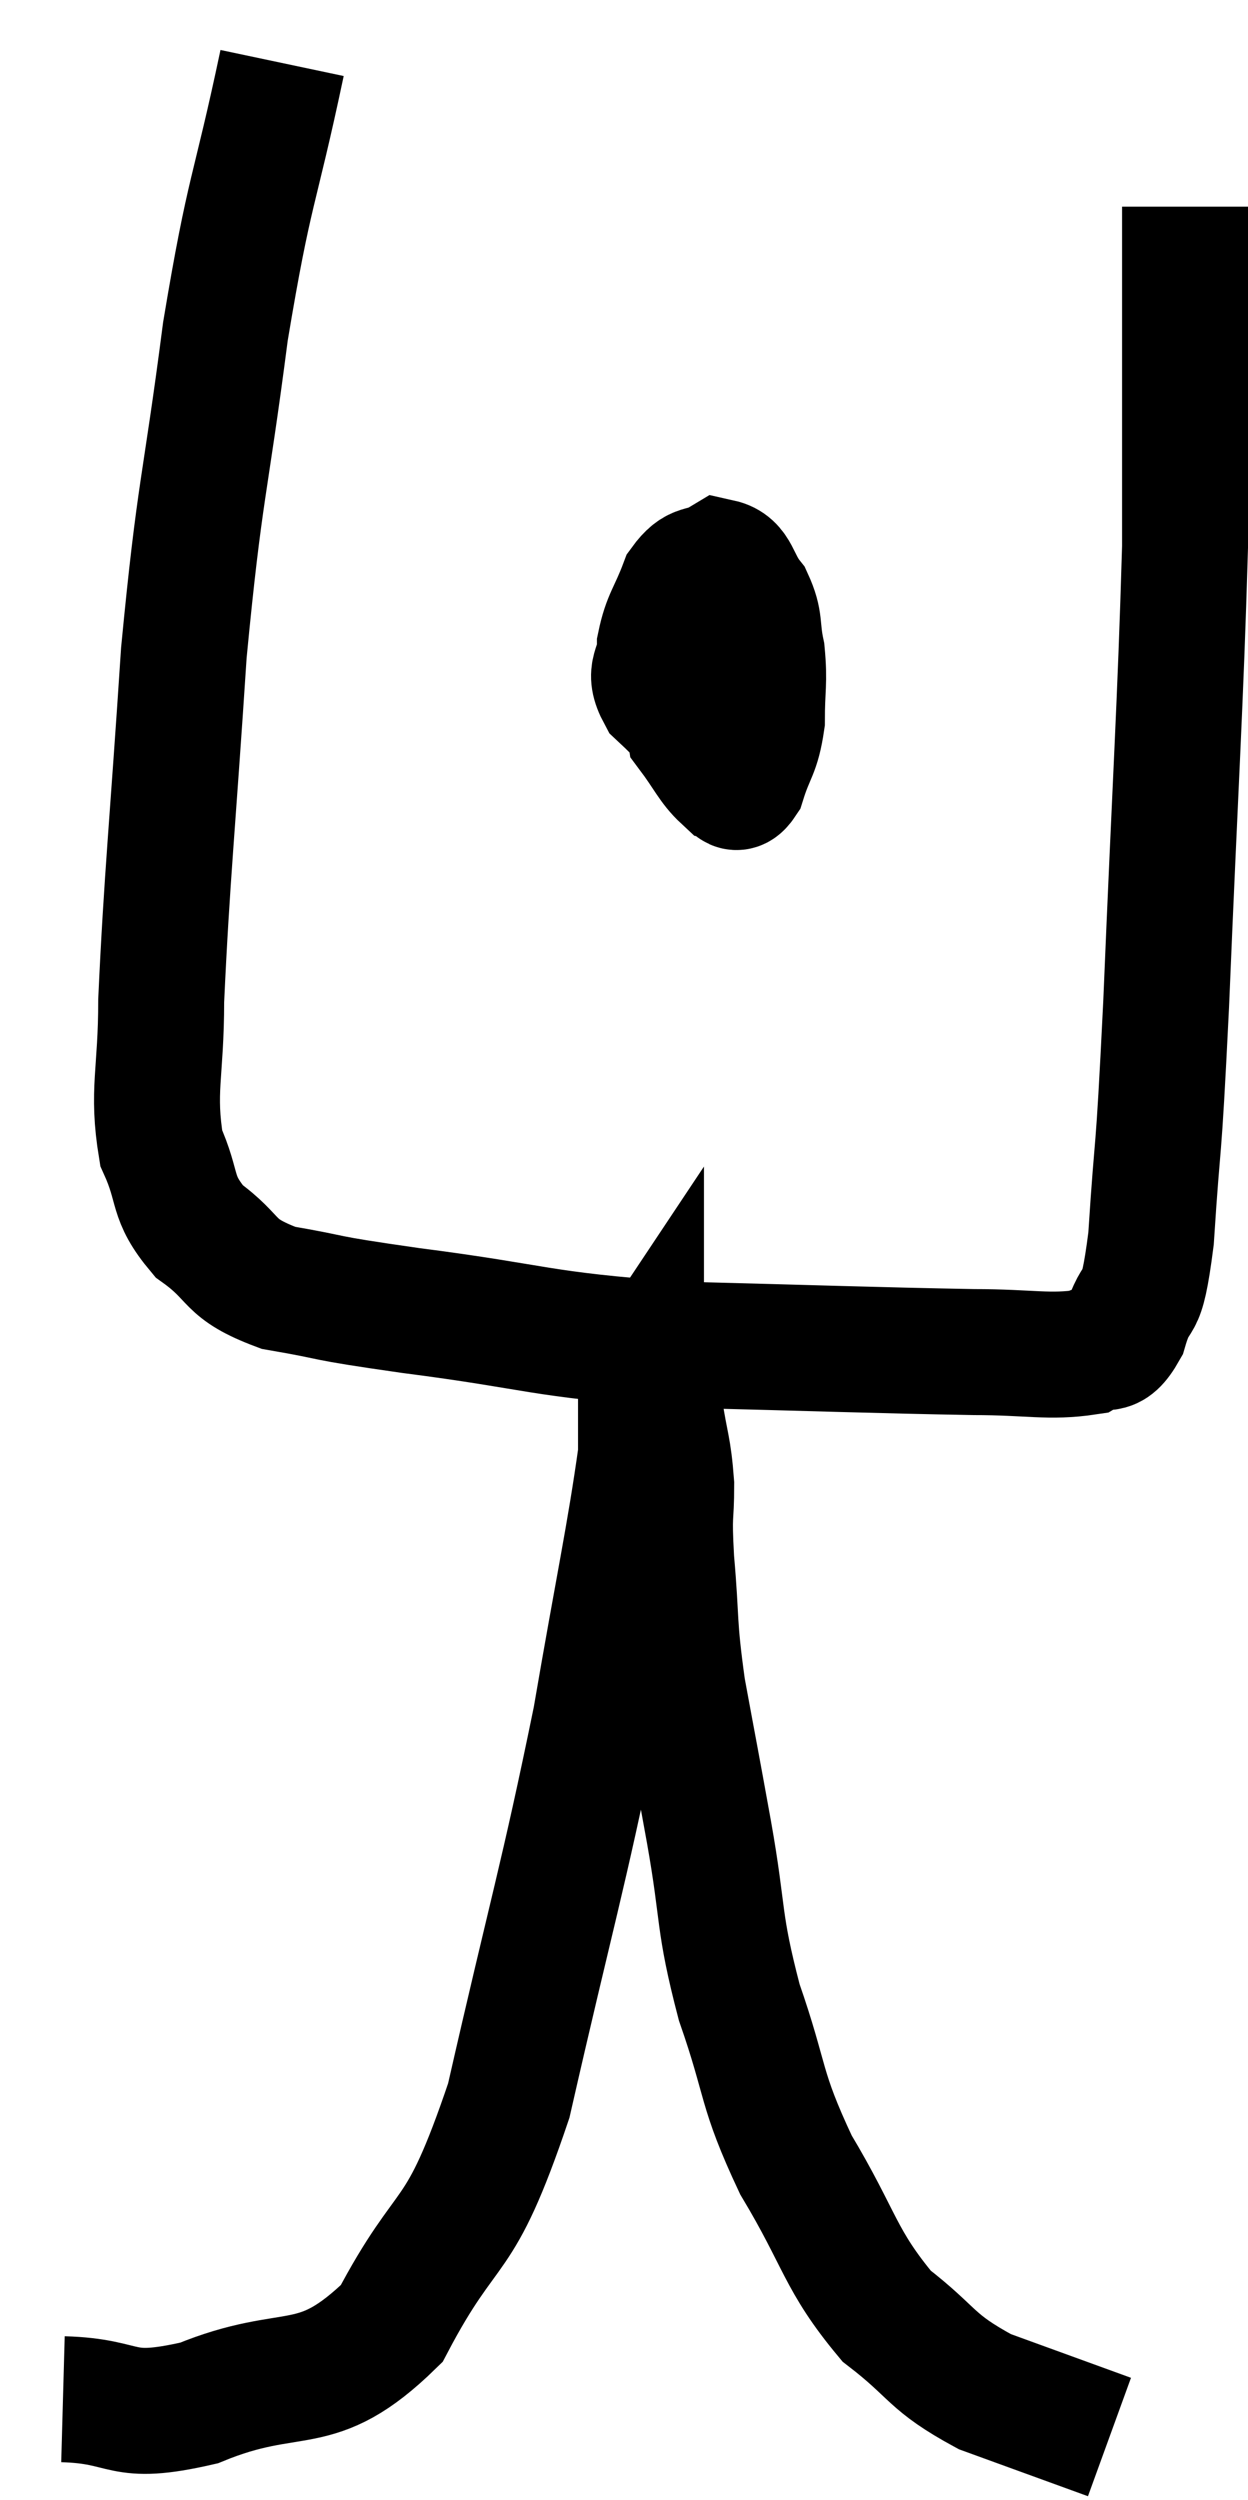 <svg xmlns="http://www.w3.org/2000/svg" viewBox="9.98 4.16 19.82 39.68" width="19.82" height="39.68"><path d="M 14.46 5.16 C 14.01 7.29, 13.95 7.08, 13.56 9.42 C 13.23 11.97, 13.155 11.865, 12.9 14.52 C 12.72 17.28, 12.63 18.075, 12.54 20.04 C 12.54 21.21, 12.39 21.465, 12.54 22.38 C 12.84 23.04, 12.675 23.145, 13.14 23.7 C 13.77 24.15, 13.56 24.285, 14.4 24.6 C 15.45 24.78, 14.925 24.735, 16.5 24.96 C 18.6 25.23, 18.465 25.335, 20.7 25.5 C 23.07 25.56, 23.805 25.59, 25.44 25.62 C 26.34 25.62, 26.64 25.71, 27.24 25.62 C 27.54 25.44, 27.585 25.71, 27.84 25.26 C 28.05 24.54, 28.095 25.11, 28.26 23.82 C 28.38 21.96, 28.365 22.845, 28.5 20.1 C 28.65 16.47, 28.725 15.42, 28.8 12.84 C 28.8 11.31, 28.8 11.13, 28.8 9.78 C 28.8 8.61, 28.8 8.025, 28.8 7.44 L 28.8 7.44" fill="none" stroke="black" stroke-width="2"></path><path d="M 21.54 13.02 C 21.33 13.59, 21.27 13.47, 21.12 14.16 C 21.03 14.97, 20.85 15.195, 20.94 15.78 C 21.21 16.14, 21.27 16.305, 21.48 16.5 C 21.63 16.53, 21.63 16.785, 21.78 16.56 C 21.93 16.08, 22.005 16.11, 22.08 15.6 C 22.08 15.06, 22.125 15, 22.08 14.52 C 21.99 14.1, 22.065 14.04, 21.9 13.68 C 21.66 13.38, 21.69 13.14, 21.42 13.08 C 21.12 13.26, 21.06 13.11, 20.82 13.44 C 20.64 13.92, 20.55 13.965, 20.46 14.4 C 20.46 14.79, 20.25 14.79, 20.46 15.18 C 20.88 15.57, 21.015 15.765, 21.3 15.96 C 21.45 15.96, 21.48 15.96, 21.6 15.96 L 21.78 15.96" fill="none" stroke="black" stroke-width="2"></path><path d="M 10.98 42.24 C 12.06 42.27, 11.835 42.6, 13.14 42.3 C 14.67 41.67, 14.97 42.24, 16.2 41.04 C 17.13 39.27, 17.25 39.9, 18.06 37.5 C 18.75 34.47, 18.915 34.005, 19.44 31.44 C 19.8 29.34, 19.98 28.53, 20.16 27.24 C 20.16 26.76, 20.16 26.55, 20.16 26.28 C 20.16 26.22, 20.16 26.19, 20.16 26.16 C 20.16 26.16, 20.16 26.16, 20.16 26.16 C 20.16 26.16, 20.16 26.16, 20.16 26.16 C 20.16 26.16, 20.16 26.205, 20.16 26.16 C 20.16 26.07, 20.16 26.025, 20.16 25.98 C 20.16 25.98, 20.13 26.025, 20.16 25.98 C 20.22 25.89, 20.205 25.665, 20.28 25.8 C 20.37 26.16, 20.37 26.04, 20.46 26.52 C 20.55 27.12, 20.595 27.12, 20.64 27.72 C 20.64 28.32, 20.595 28.11, 20.64 28.92 C 20.73 29.94, 20.67 29.88, 20.82 30.96 C 21.03 32.1, 21.015 31.995, 21.24 33.24 C 21.48 34.59, 21.375 34.62, 21.72 35.94 C 22.17 37.23, 22.035 37.275, 22.62 38.52 C 23.34 39.72, 23.31 40.02, 24.06 40.92 C 24.84 41.52, 24.735 41.64, 25.62 42.12 C 26.61 42.48, 27.105 42.66, 27.6 42.84 C 27.6 42.84, 27.6 42.84, 27.6 42.84 C 27.6 42.84, 27.6 42.84, 27.6 42.84 L 27.6 42.84" fill="none" stroke="black" stroke-width="2"></path></svg>